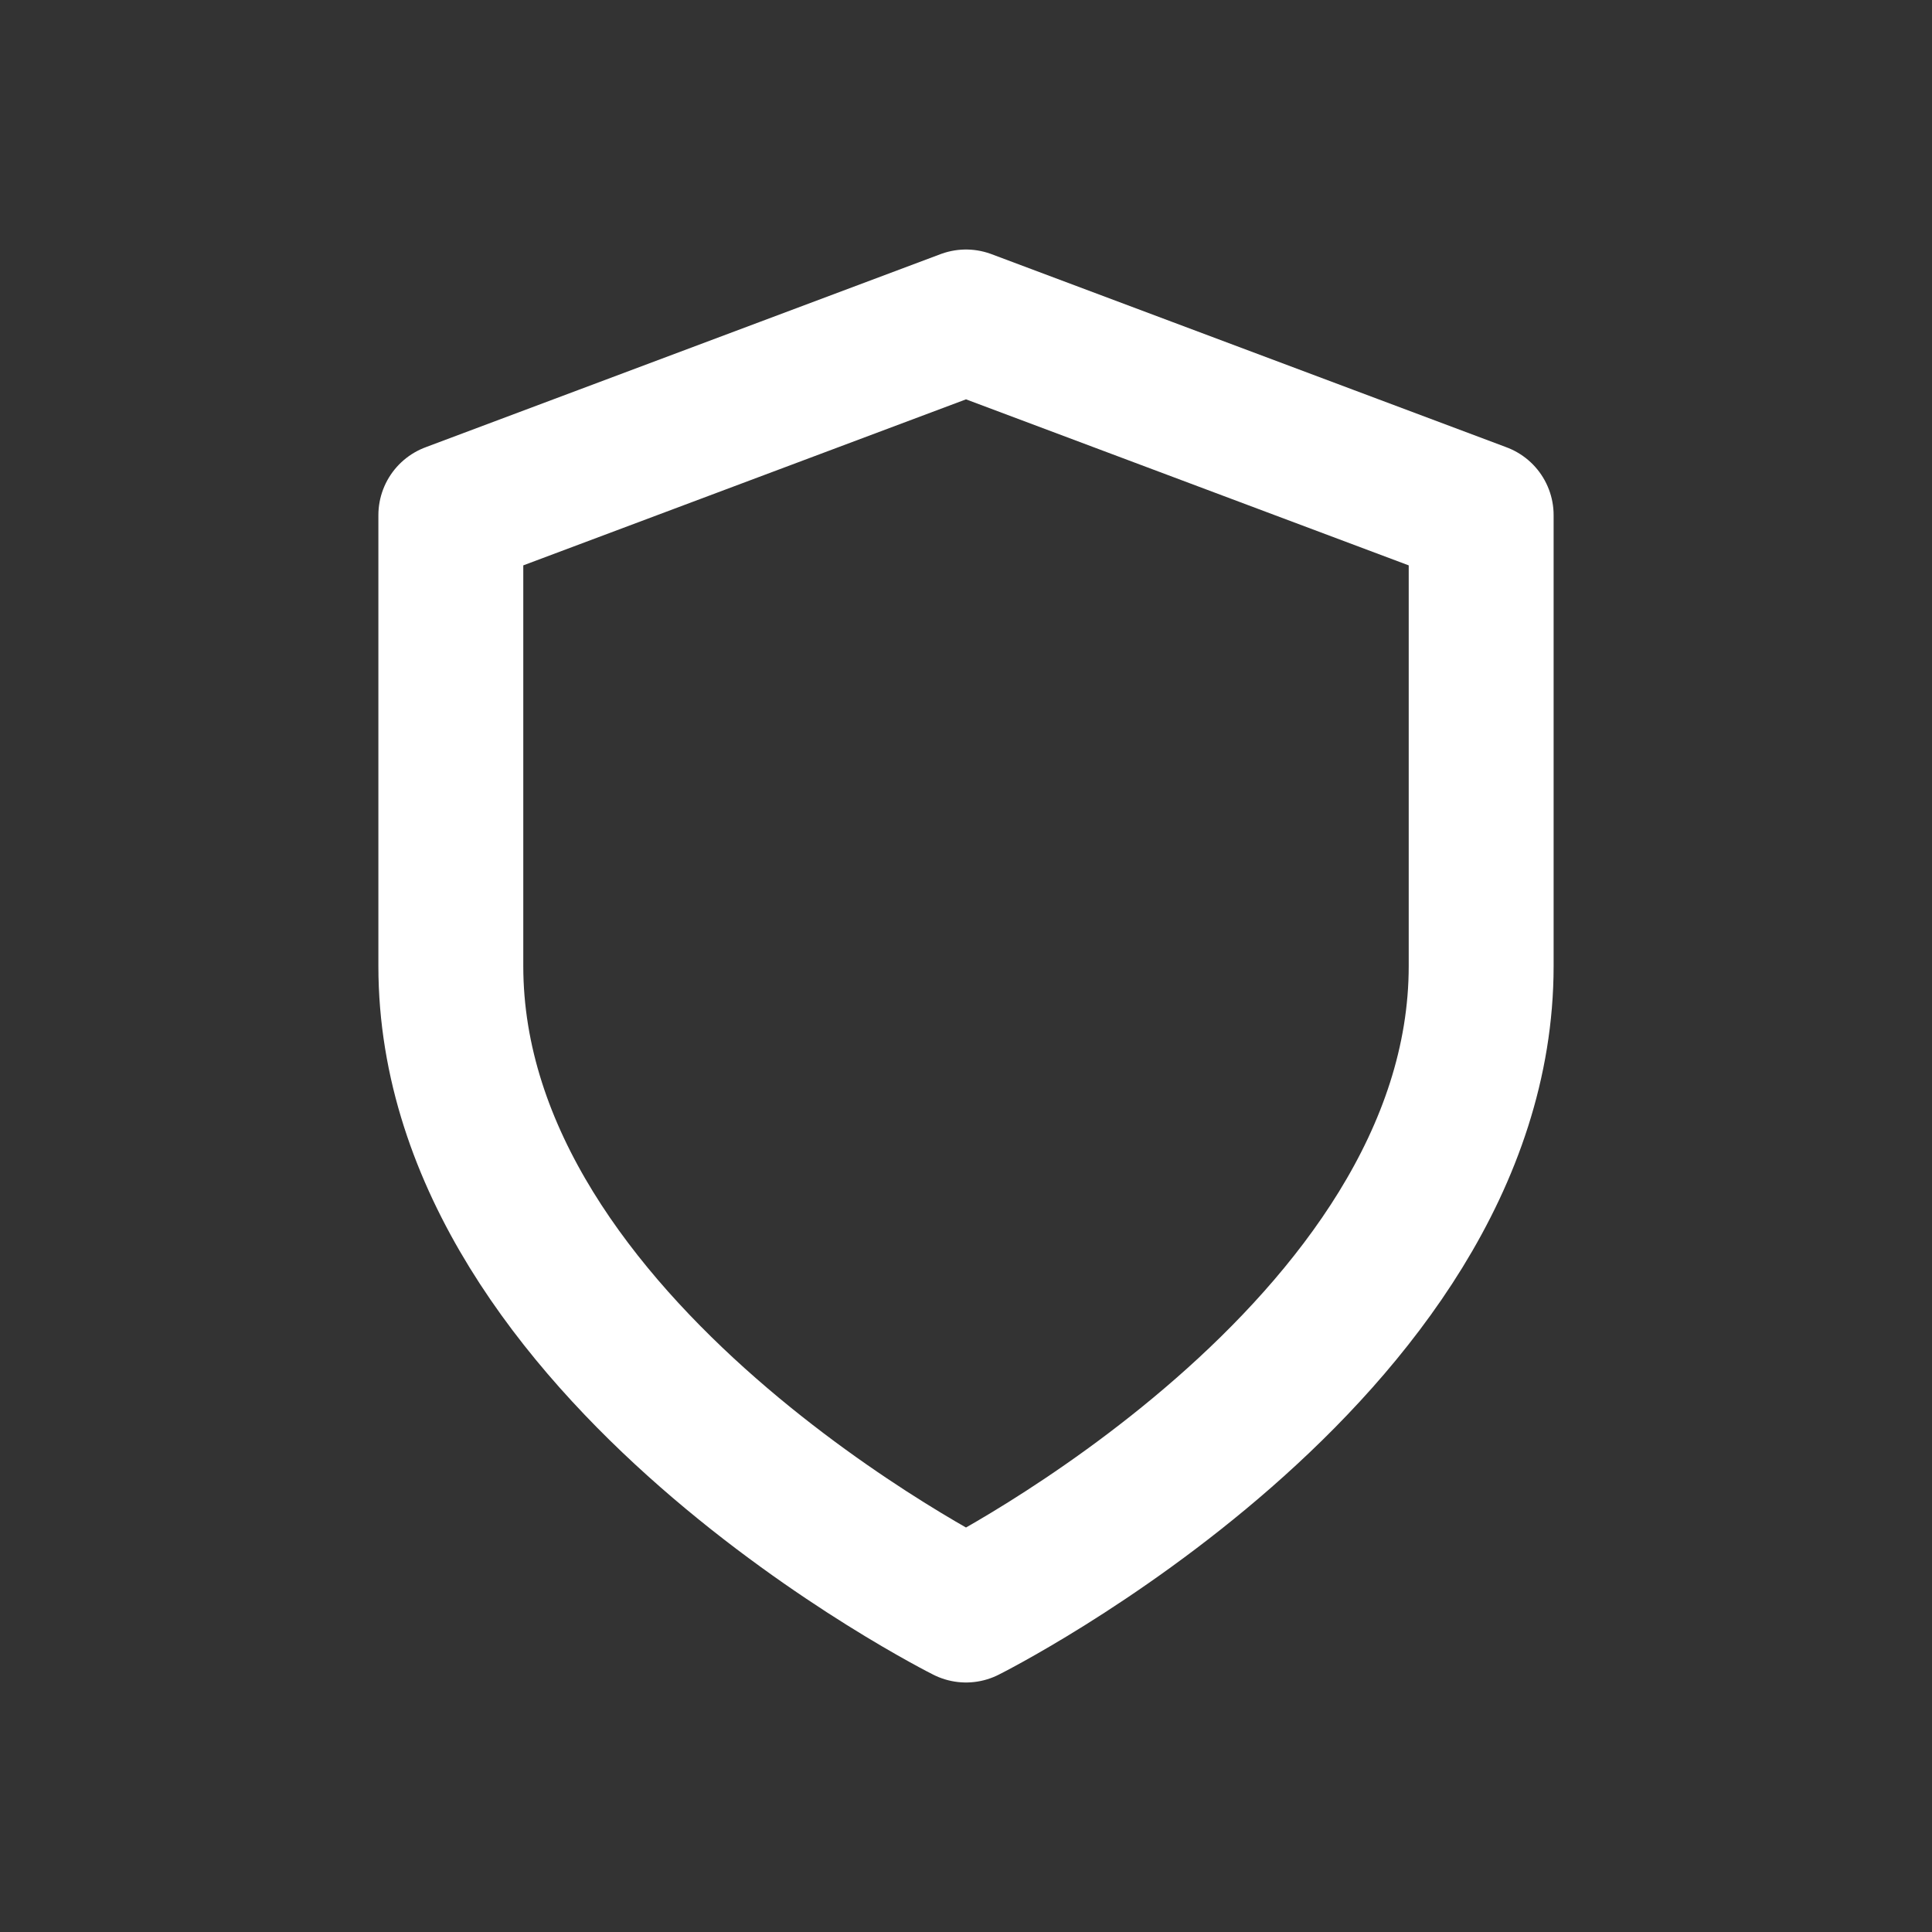 <svg width="20" height="20" viewBox="0 0 20 20" fill="none" xmlns="http://www.w3.org/2000/svg">
<rect x="0" y="0" width="20" height="20" fill="#333333" stroke="none"/>
<path d="M10 16.667C10 16.667 15.333 14 15.333 10V5.333L10 3.333L4.667 5.333V10C4.667 14 10 16.667 10 16.667Z" stroke="white" stroke-width="1.5" stroke-linecap="round" stroke-linejoin="round"/>
</svg>
